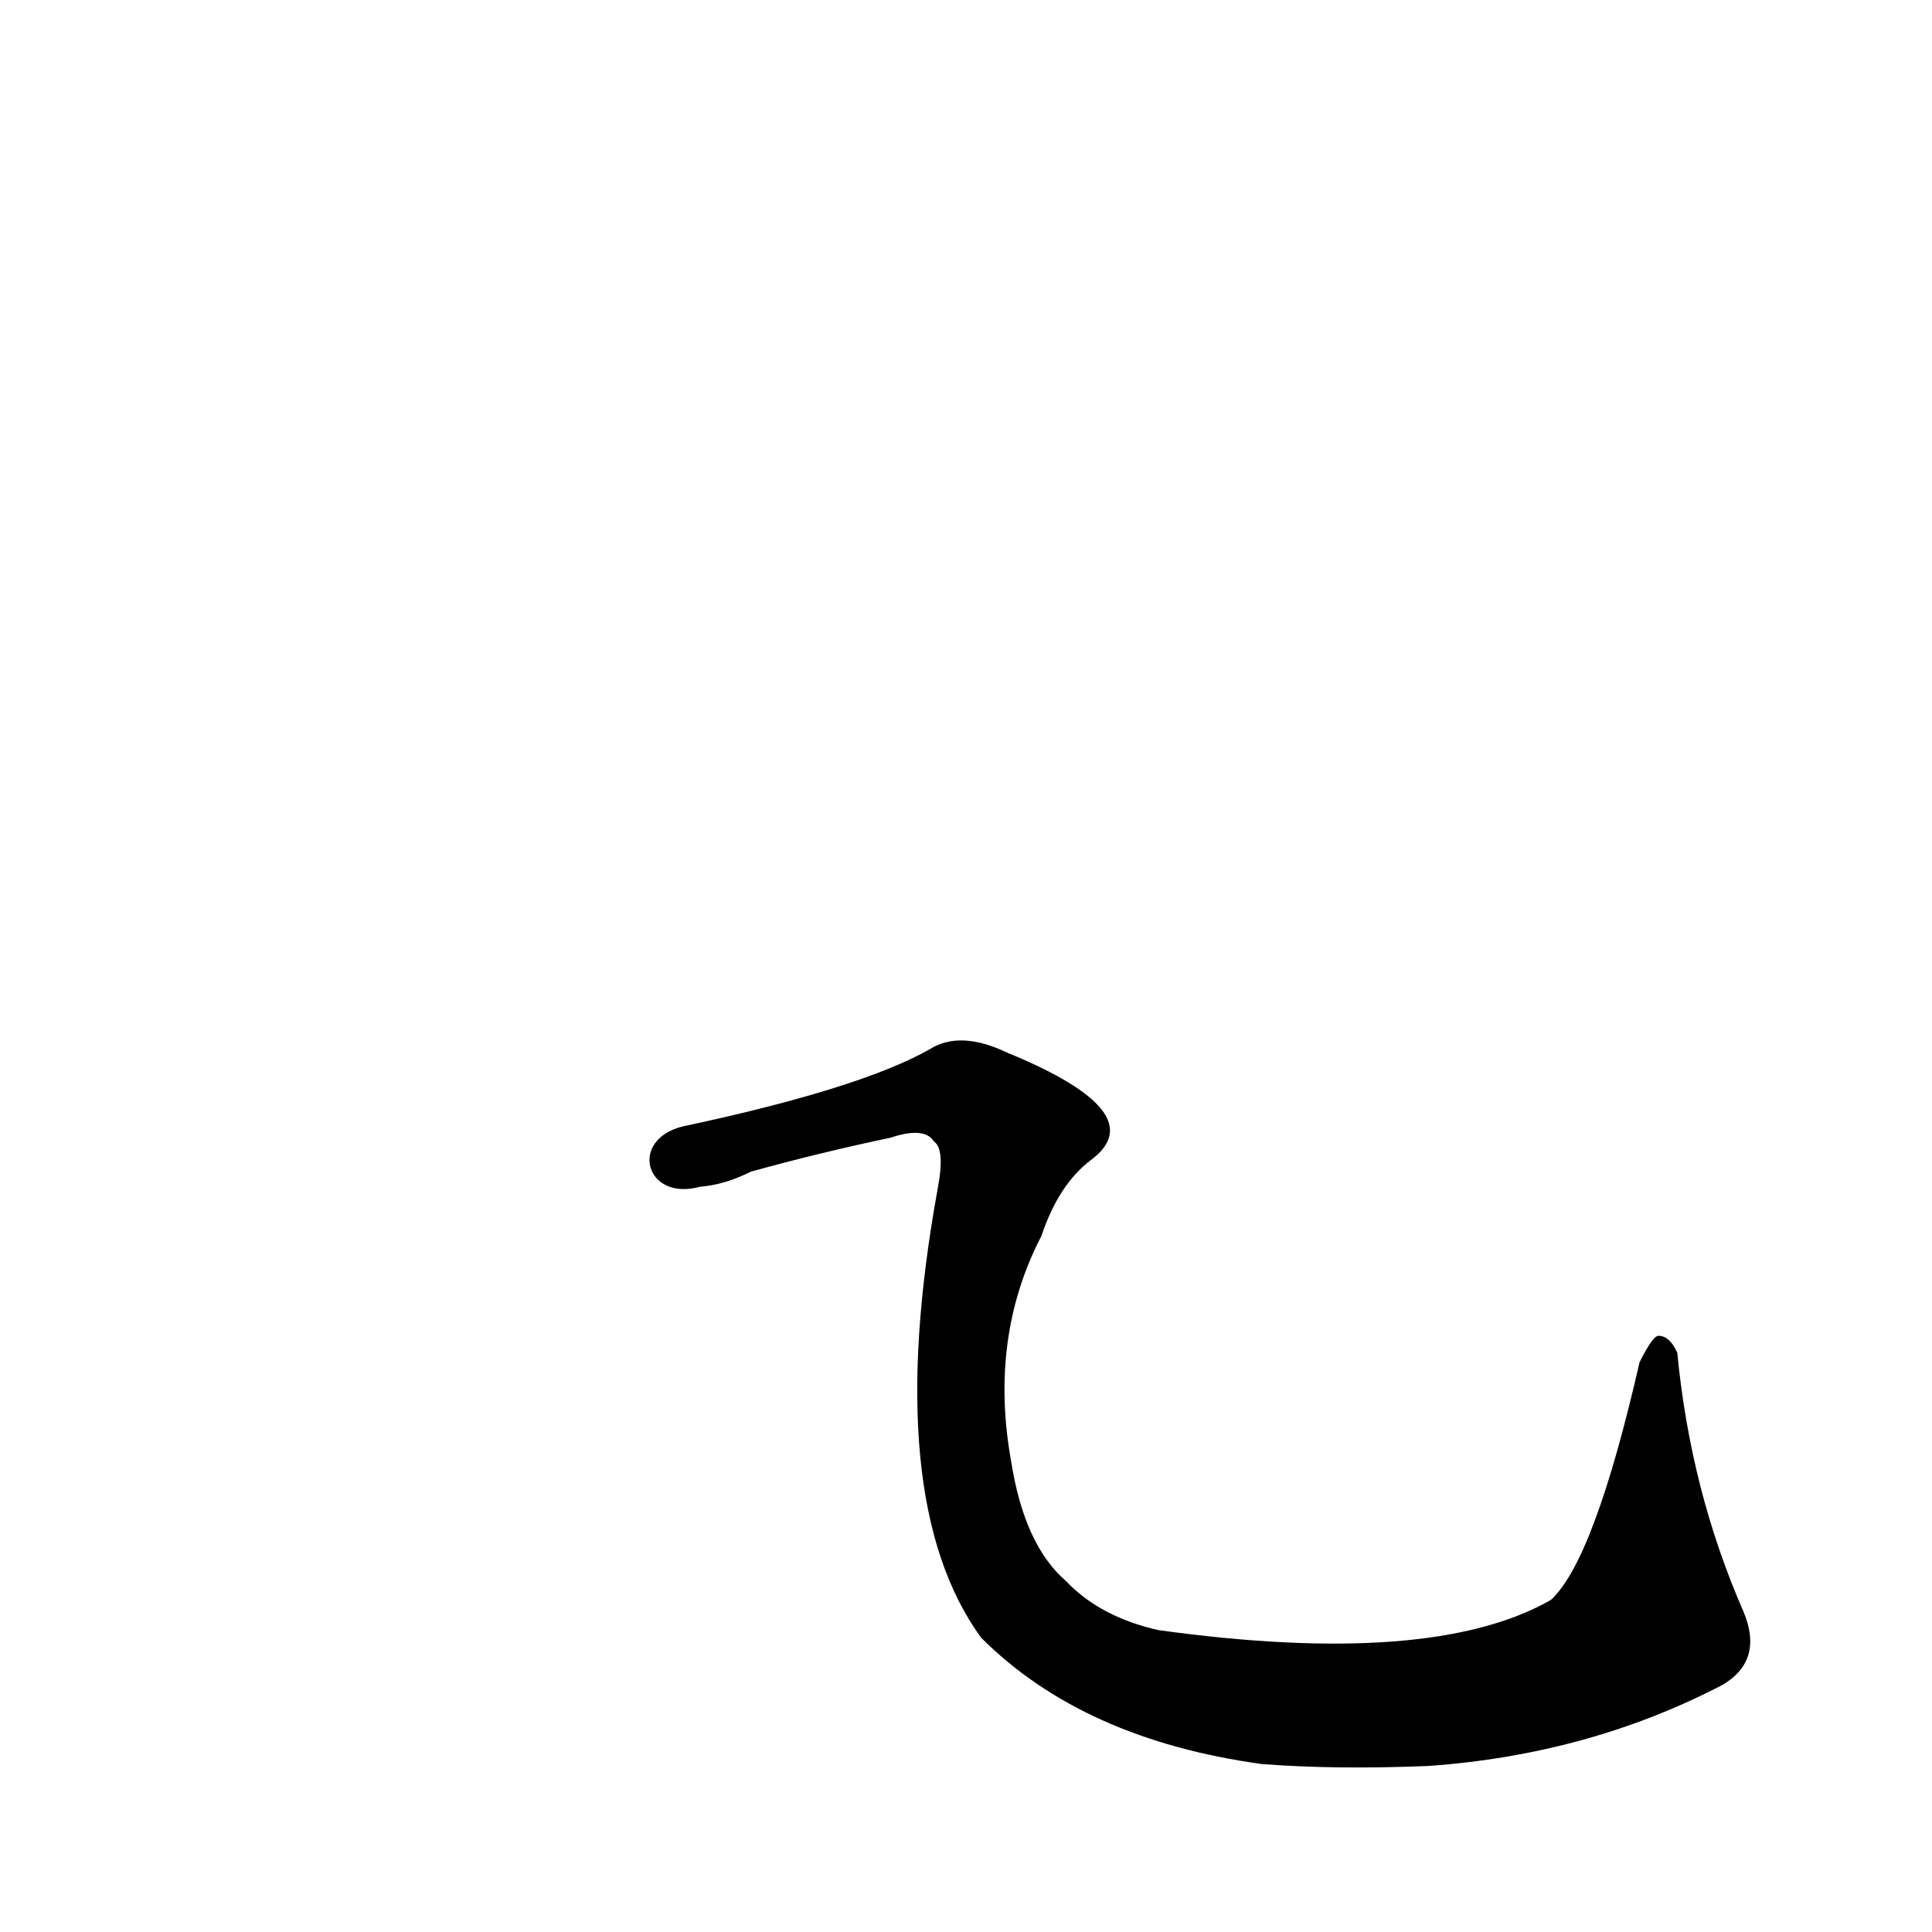 <?xml version='1.0' encoding='utf-8'?>
<svg xmlns="http://www.w3.org/2000/svg" version="1.1" viewBox="0 0 1024 1024"><g transform="scale(1, -1) translate(0, -900)"><path d="M 371 271 Q 384 272 398 279 Q 434 289 472 297 Q 490 303 495 295 Q 501 291 497 270 Q 467 105 520 32 Q 574 -22 669 -35 Q 708 -38 757 -36 Q 842 -30 913 7 Q 935 20 924 46 Q 896 110 889 183 Q 885 192 879 192 Q 876 192 869 178 Q 845 73 822 52 Q 759 16 614 36 Q 583 43 565 62 Q 543 81 536 125 Q 524 191 552 245 Q 561 272 578 285 Q 612 310 534 342 Q 509 354 493 344 Q 456 323 362 303 C 333 296 342 263 371 271 Z" fill="black" /></g></svg>